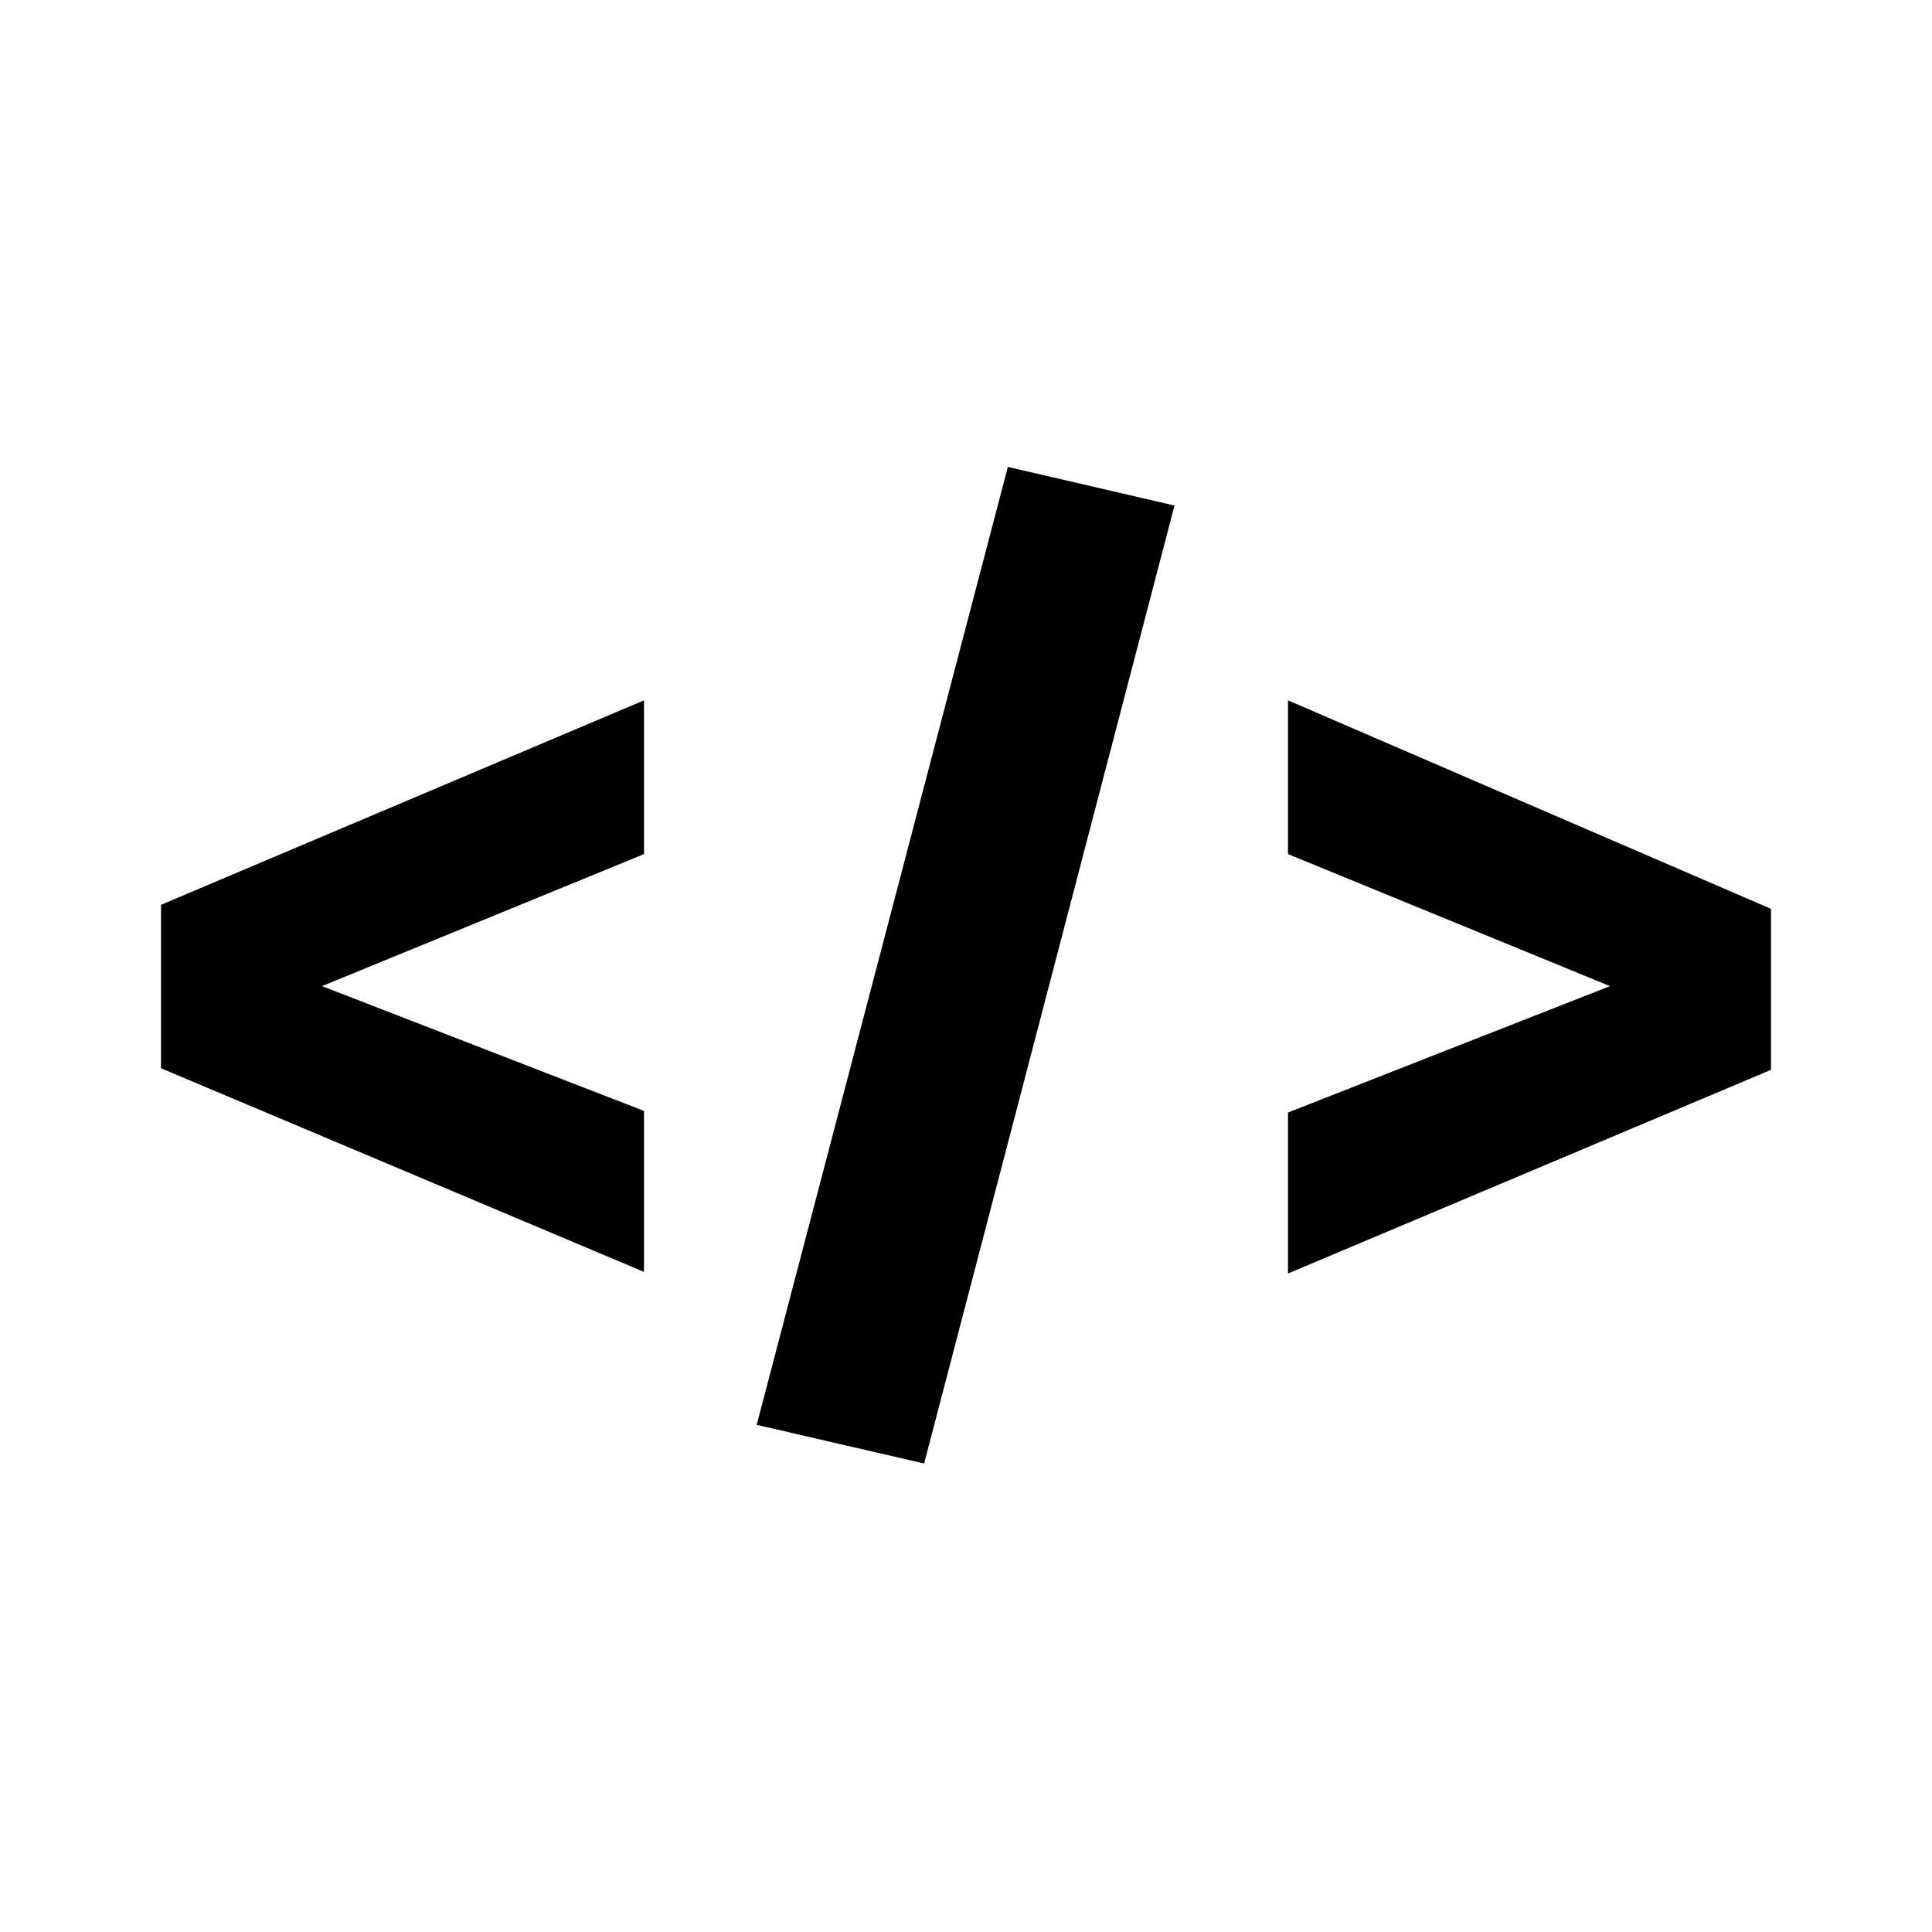<svg xmlns="http://www.w3.org/2000/svg" width="24" height="24" viewBox="0 0 24 24"><rect width="24" height="24" style="fill:none"/><path d="M2,13.27,8,15.8v-2L4,12.25l4-1.64V8.7L2,11.24ZM16,8.7v1.91l4,1.64-4,1.57v2l6-2.53v-2Zm-6.6,9,2.08.48,3.11-11.9-2.07-.48Z"/></svg>